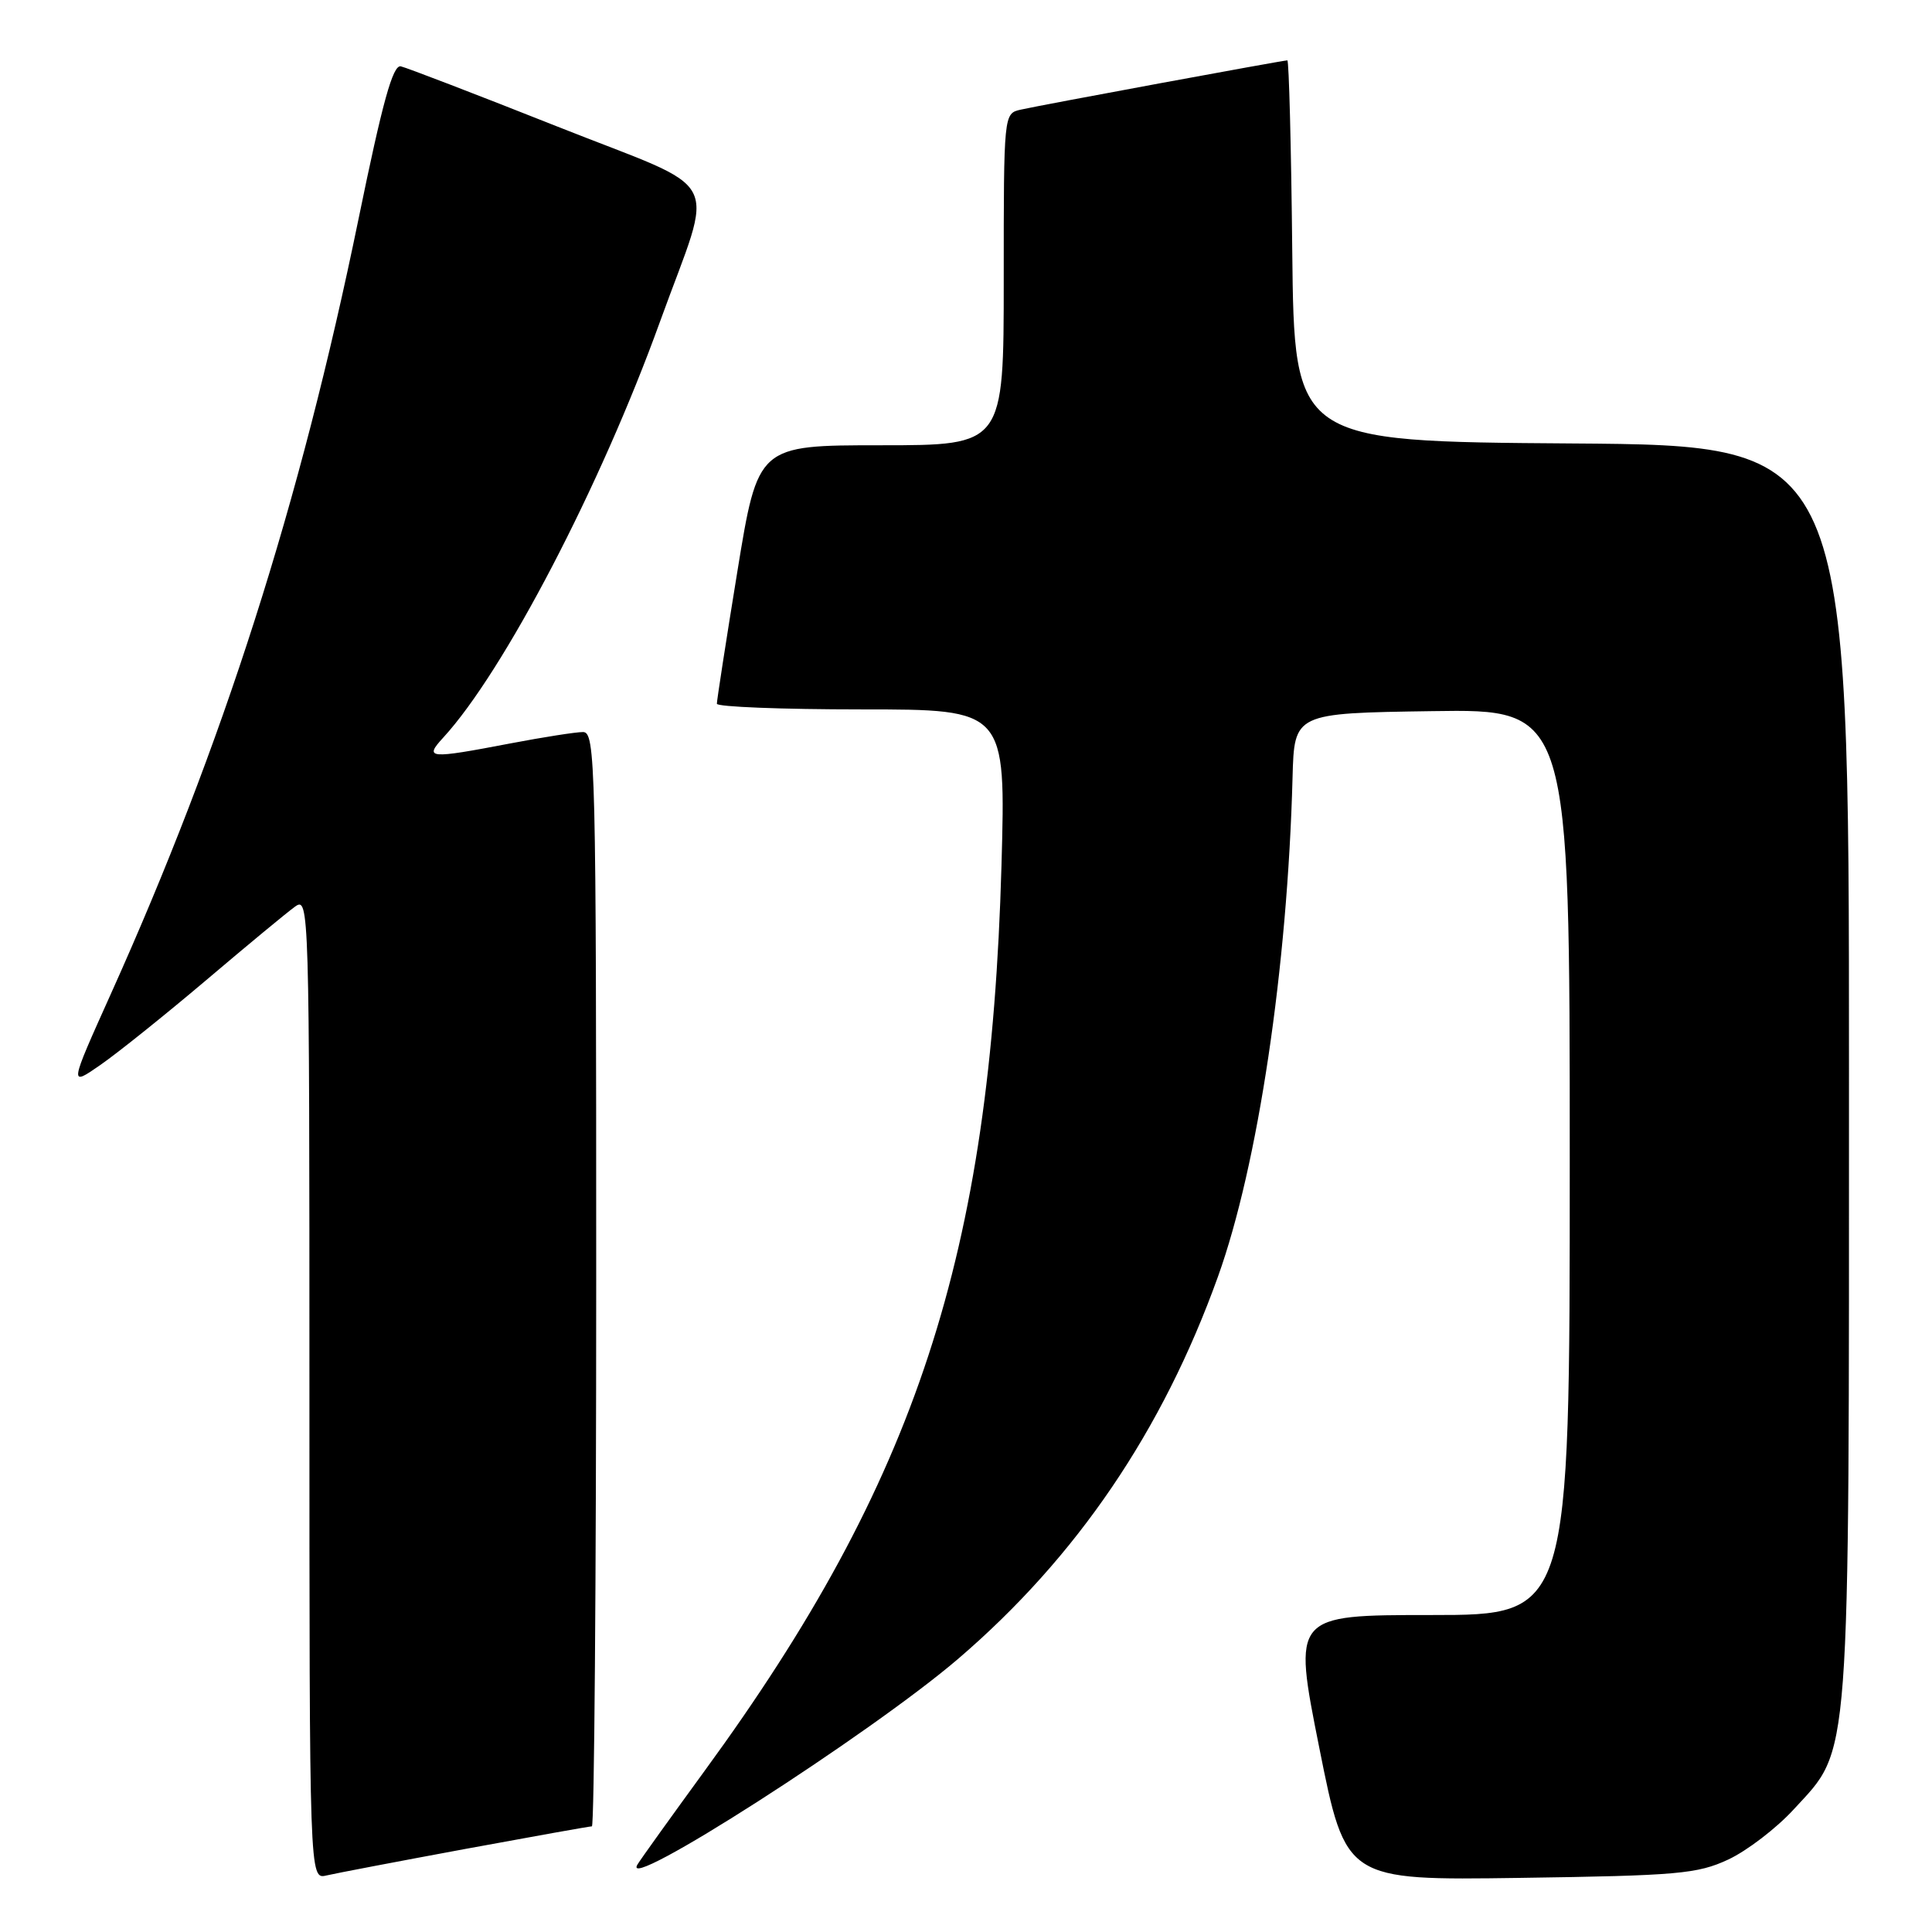 <?xml version="1.0" encoding="UTF-8" standalone="no"?>
<!DOCTYPE svg PUBLIC "-//W3C//DTD SVG 1.1//EN" "http://www.w3.org/Graphics/SVG/1.1/DTD/svg11.dtd" >
<svg xmlns="http://www.w3.org/2000/svg" xmlns:xlink="http://www.w3.org/1999/xlink" version="1.1" viewBox="0 0 256 256">
 <g >
 <path fill="currentColor"
d=" M 61.68 244.99 C 70.58 243.35 78.12 242.00 78.43 242.00 C 78.74 242.00 79.00 209.38 79.00 169.50 C 79.00 101.12 78.90 97.00 77.25 97.00 C 76.29 97.00 71.97 97.68 67.66 98.50 C 56.79 100.58 56.17 100.53 58.72 97.75 C 66.77 88.99 79.58 64.42 87.45 42.63 C 94.71 22.55 96.37 25.71 73.83 16.76 C 63.20 12.54 53.87 8.96 53.11 8.79 C 52.05 8.57 50.69 13.50 47.51 29.00 C 39.76 66.73 29.54 98.71 14.67 131.74 C 9.16 143.99 9.16 143.99 13.33 141.09 C 15.62 139.50 21.93 134.44 27.35 129.85 C 32.76 125.26 38.05 120.88 39.10 120.13 C 40.96 118.78 41.00 120.06 41.00 183.90 C 41.00 249.04 41.00 249.04 43.25 248.51 C 44.49 248.22 52.78 246.64 61.68 244.99 Z  M 229.00 246.40 C 231.47 245.25 235.38 242.26 237.68 239.75 C 245.28 231.47 245.00 235.16 245.00 141.83 C 245.00 59.02 245.00 59.02 208.25 58.76 C 171.50 58.50 171.50 58.50 171.23 33.25 C 171.09 19.36 170.79 8.00 170.58 8.00 C 169.98 8.00 137.82 13.94 135.25 14.53 C 133.00 15.04 133.00 15.04 133.00 37.02 C 133.00 59.00 133.00 59.00 116.71 59.00 C 100.43 59.00 100.43 59.00 97.70 75.75 C 96.20 84.96 94.98 92.84 94.99 93.25 C 94.99 93.66 103.61 94.00 114.14 94.00 C 133.28 94.00 133.28 94.00 132.70 114.75 C 131.24 166.31 121.44 196.19 93.40 234.60 C 88.95 240.71 84.93 246.30 84.48 247.04 C 81.90 251.21 115.38 229.74 127.00 219.77 C 142.68 206.32 154.05 189.59 161.39 169.15 C 166.69 154.39 170.60 128.25 171.27 103.00 C 171.50 94.50 171.50 94.50 189.75 94.23 C 208.00 93.95 208.00 93.95 208.00 153.98 C 208.00 214.00 208.00 214.00 189.65 214.00 C 171.30 214.00 171.30 214.00 174.81 231.58 C 178.32 249.16 178.32 249.16 201.41 248.83 C 222.34 248.53 224.92 248.30 229.00 246.40 Z "/>
</g>
</svg>